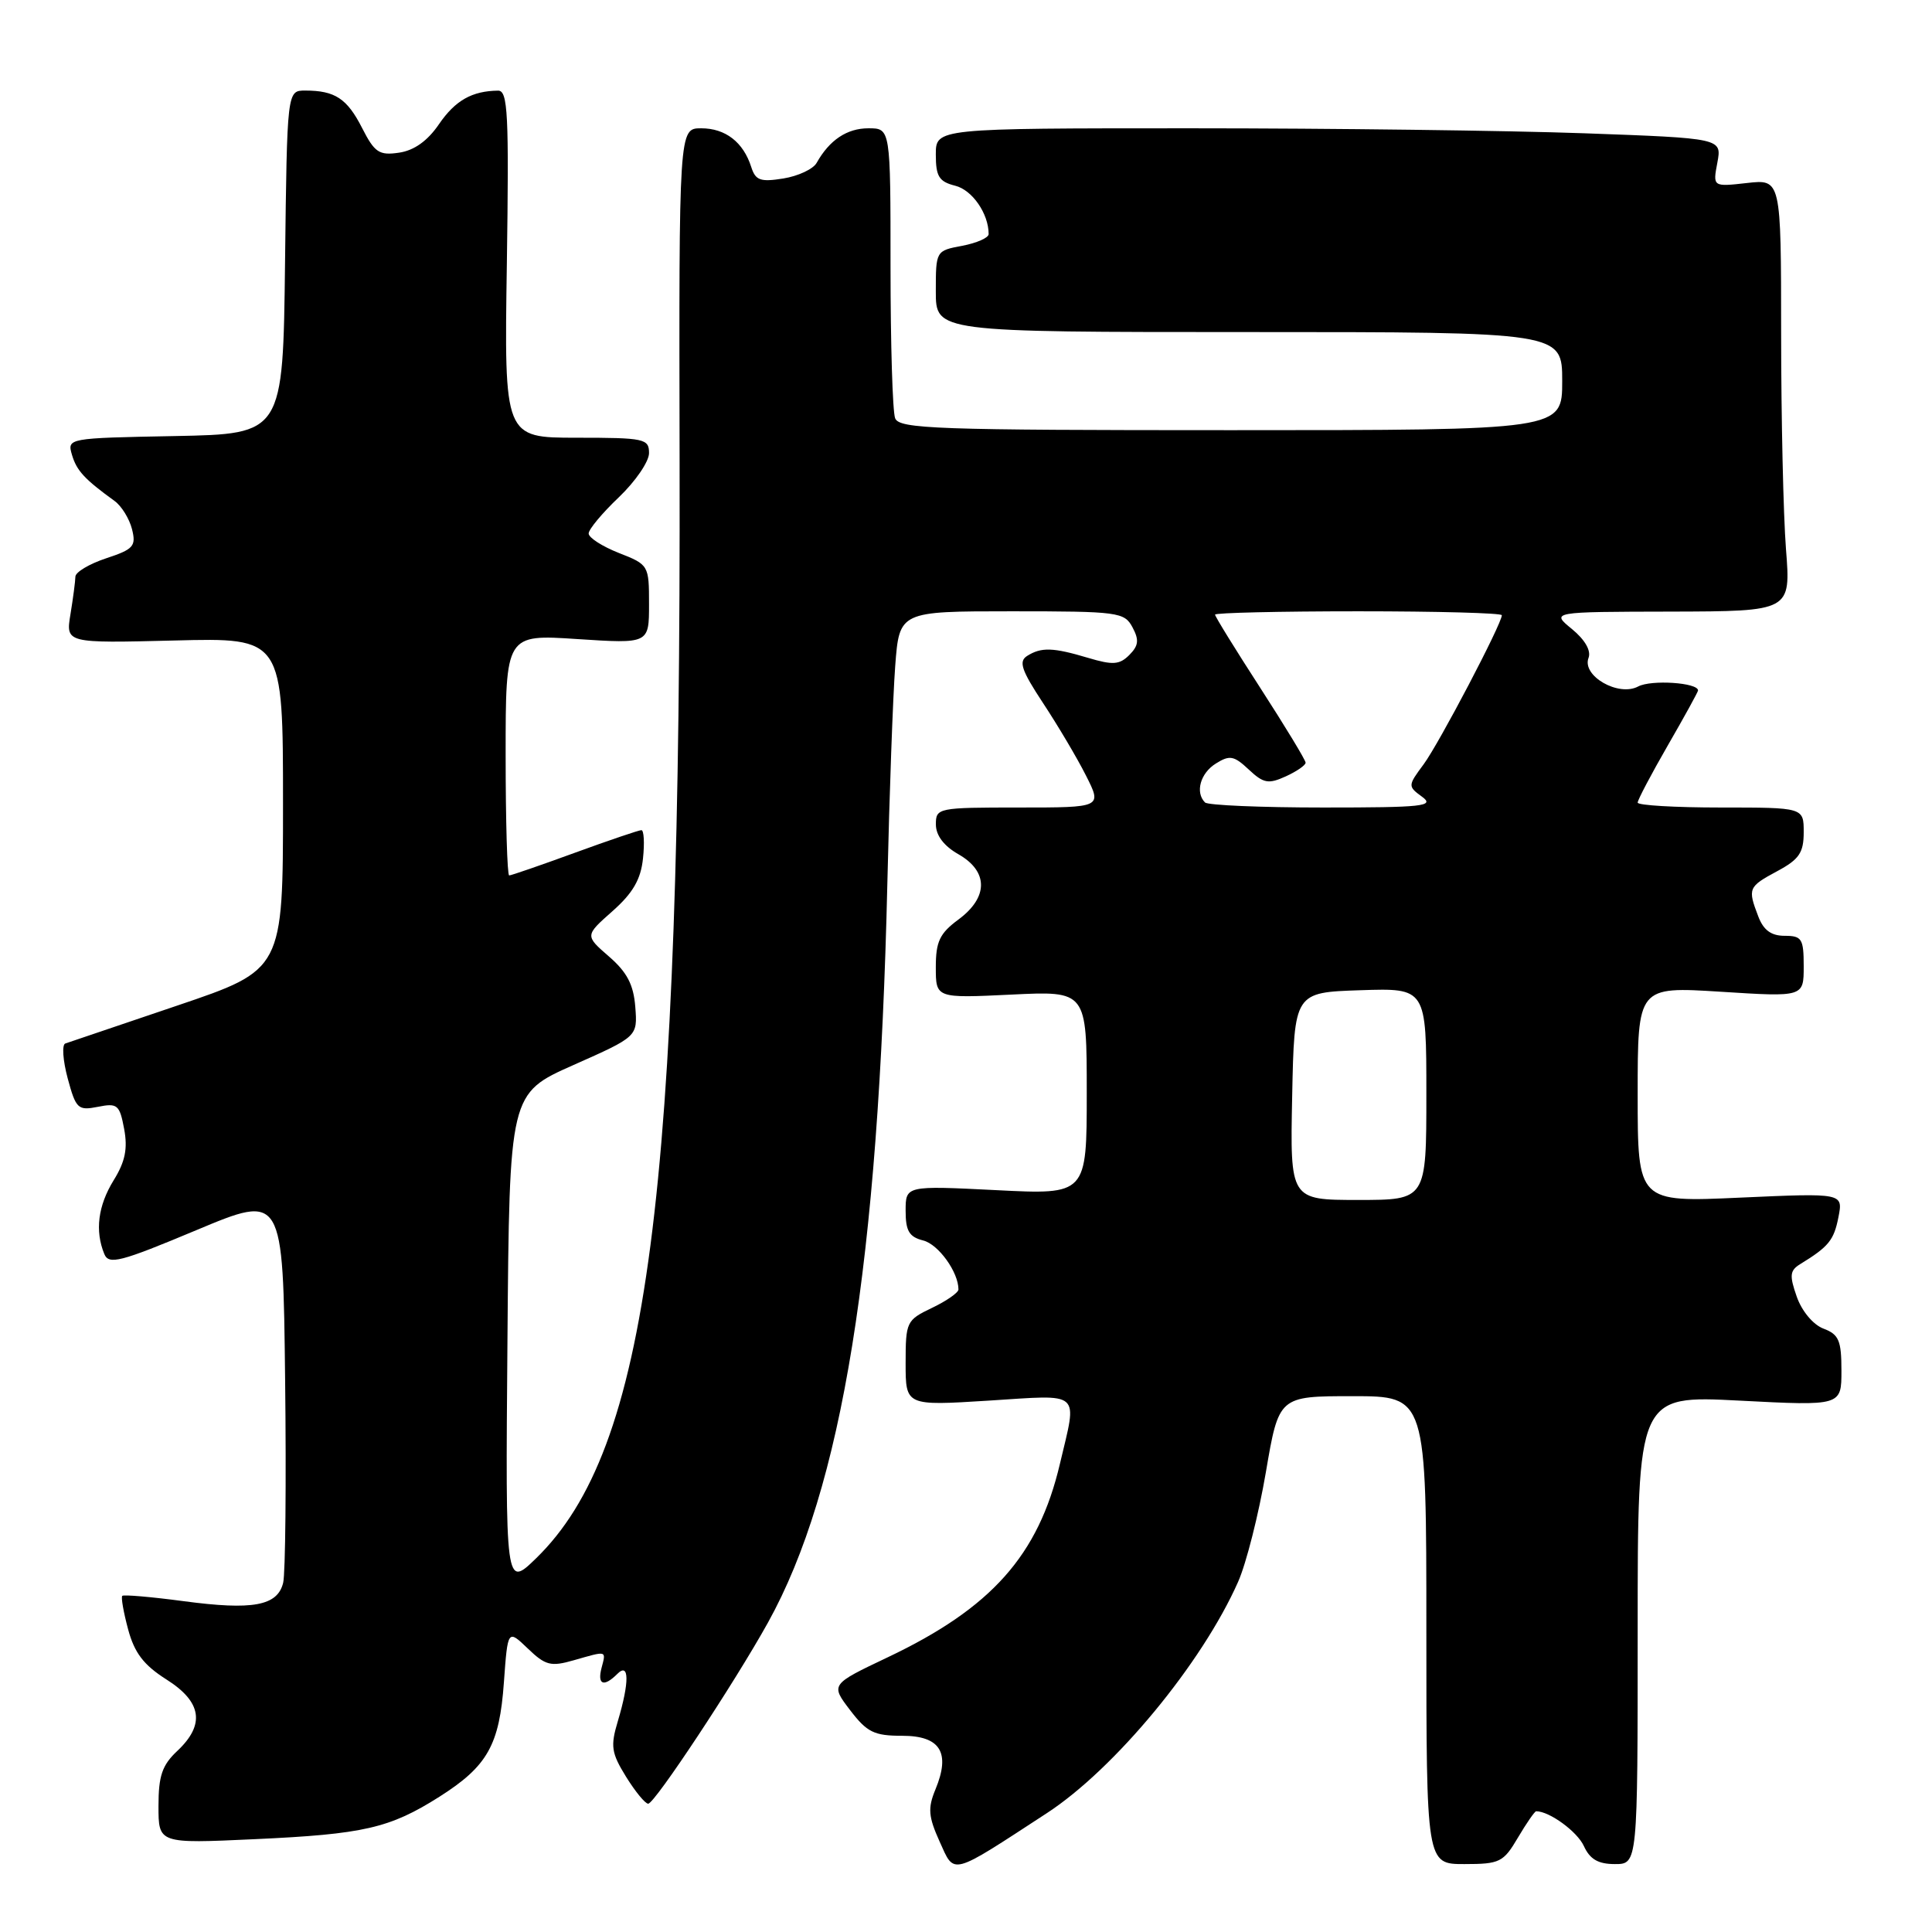 <?xml version="1.0" encoding="UTF-8" standalone="no"?>
<!DOCTYPE svg PUBLIC "-//W3C//DTD SVG 1.1//EN" "http://www.w3.org/Graphics/SVG/1.1/DTD/svg11.dtd" >
<svg xmlns="http://www.w3.org/2000/svg" xmlns:xlink="http://www.w3.org/1999/xlink" version="1.1" viewBox="0 0 256 256">
 <g >
 <path fill="currentColor"
d=" M 138.70 240.26 C 147.72 234.38 159.28 220.40 164.06 209.59 C 165.13 207.18 166.78 200.66 167.73 195.10 C 169.45 185.00 169.45 185.00 179.23 185.00 C 189.00 185.00 189.00 185.00 189.00 216.00 C 189.00 247.00 189.00 247.00 194.03 247.00 C 198.73 247.00 199.21 246.76 201.13 243.50 C 202.27 241.57 203.36 240.00 203.55 240.00 C 205.31 240.00 208.99 242.69 209.87 244.61 C 210.67 246.36 211.76 247.00 213.98 247.00 C 217.00 247.00 217.00 247.00 217.00 215.95 C 217.00 184.89 217.00 184.89 230.50 185.59 C 244.00 186.29 244.00 186.29 244.00 181.62 C 244.00 177.62 243.66 176.82 241.62 176.05 C 240.25 175.53 238.75 173.73 238.08 171.82 C 237.09 169.00 237.16 168.35 238.54 167.50 C 242.31 165.19 243.00 164.34 243.60 161.29 C 244.23 158.08 244.23 158.08 230.62 158.69 C 217.00 159.31 217.00 159.31 217.00 145.01 C 217.00 130.72 217.00 130.72 228.00 131.41 C 239.00 132.11 239.00 132.11 239.00 128.05 C 239.00 124.39 238.76 124.00 236.48 124.00 C 234.69 124.00 233.67 123.25 232.98 121.43 C 231.56 117.72 231.65 117.50 235.50 115.43 C 238.40 113.87 239.00 112.99 239.00 110.27 C 239.00 107.00 239.00 107.00 228.00 107.00 C 221.95 107.00 217.00 106.71 217.00 106.35 C 217.00 105.99 218.80 102.58 221.00 98.76 C 223.20 94.95 225.00 91.67 225.00 91.49 C 225.00 90.45 218.80 90.04 217.07 90.96 C 214.45 92.36 209.57 89.55 210.49 87.17 C 210.85 86.22 210.02 84.77 208.29 83.35 C 205.50 81.07 205.50 81.07 221.40 81.04 C 237.30 81.00 237.30 81.00 236.65 72.75 C 236.30 68.21 236.01 55.33 236.01 44.12 C 236.00 23.74 236.00 23.74 231.48 24.25 C 226.95 24.76 226.95 24.76 227.56 21.54 C 228.16 18.32 228.16 18.32 209.92 17.66 C 199.89 17.30 176.45 17.00 157.84 17.00 C 124.00 17.00 124.00 17.00 124.00 20.48 C 124.00 23.39 124.43 24.07 126.57 24.61 C 128.83 25.17 131.00 28.31 131.00 31.02 C 131.00 31.51 129.43 32.20 127.50 32.57 C 124.01 33.22 124.00 33.24 124.00 38.61 C 124.00 44.00 124.00 44.00 165.50 44.00 C 207.00 44.00 207.00 44.00 207.00 50.50 C 207.00 57.00 207.00 57.00 163.11 57.00 C 124.00 57.00 119.15 56.83 118.61 55.42 C 118.27 54.55 118.00 45.55 118.00 35.42 C 118.00 17.00 118.00 17.00 115.07 17.00 C 112.23 17.00 109.91 18.55 108.21 21.58 C 107.76 22.40 105.77 23.33 103.80 23.65 C 100.75 24.14 100.11 23.91 99.54 22.12 C 98.49 18.83 96.12 17.00 92.91 17.00 C 89.96 17.00 89.96 17.00 90.05 61.25 C 90.24 158.81 85.89 192.01 71.05 206.47 C 66.97 210.43 66.97 210.43 67.24 177.66 C 67.50 144.89 67.50 144.89 75.99 141.12 C 84.48 137.35 84.48 137.35 84.18 133.43 C 83.95 130.47 83.09 128.82 80.69 126.74 C 77.50 123.97 77.50 123.97 81.15 120.74 C 83.86 118.34 84.91 116.53 85.20 113.75 C 85.42 111.69 85.32 110.00 84.99 110.00 C 84.66 110.00 80.68 111.35 76.16 113.00 C 71.64 114.65 67.73 116.00 67.47 116.00 C 67.21 116.00 67.00 108.81 67.00 100.03 C 67.00 84.05 67.00 84.05 76.50 84.68 C 86.00 85.30 86.00 85.30 86.00 80.07 C 86.00 74.90 85.96 74.82 82.00 73.27 C 79.80 72.40 78.00 71.25 78.00 70.69 C 78.00 70.14 79.80 67.98 82.00 65.89 C 84.20 63.79 86.00 61.16 86.00 60.04 C 86.00 58.13 85.40 58.00 76.41 58.00 C 66.81 58.00 66.81 58.00 67.16 35.00 C 67.45 15.06 67.30 12.00 66.00 12.01 C 62.55 12.05 60.33 13.30 58.17 16.45 C 56.66 18.67 54.87 19.94 52.88 20.23 C 50.24 20.62 49.64 20.22 47.98 16.96 C 45.99 13.05 44.38 12.00 40.44 12.00 C 38.04 12.00 38.04 12.00 37.77 34.75 C 37.50 57.50 37.50 57.50 23.19 57.78 C 8.93 58.05 8.89 58.06 9.54 60.28 C 10.16 62.38 11.22 63.51 15.18 66.38 C 16.10 67.04 17.14 68.73 17.49 70.11 C 18.06 72.37 17.70 72.78 14.06 73.98 C 11.83 74.72 10.00 75.81 9.99 76.41 C 9.98 77.01 9.69 79.24 9.34 81.37 C 8.70 85.23 8.70 85.23 23.10 84.87 C 37.50 84.50 37.50 84.50 37.50 106.50 C 37.50 128.50 37.50 128.50 23.50 133.24 C 15.80 135.85 9.12 138.12 8.65 138.27 C 8.19 138.43 8.33 140.51 8.97 142.89 C 10.06 146.93 10.33 147.18 12.97 146.66 C 15.56 146.14 15.85 146.38 16.45 149.59 C 16.94 152.21 16.59 153.93 15.05 156.41 C 12.99 159.76 12.56 163.09 13.82 166.16 C 14.42 167.62 15.92 167.23 26.00 163.01 C 37.50 158.19 37.50 158.19 37.78 182.85 C 37.94 196.41 37.82 208.51 37.52 209.73 C 36.77 212.79 33.50 213.39 24.30 212.16 C 20.03 211.59 16.39 211.28 16.20 211.46 C 16.02 211.65 16.37 213.65 16.98 215.91 C 17.82 219.03 19.05 220.63 22.04 222.53 C 26.75 225.50 27.21 228.51 23.50 232.00 C 21.48 233.89 21.00 235.31 21.00 239.32 C 21.00 244.29 21.00 244.29 33.75 243.70 C 48.19 243.04 51.64 242.25 58.22 238.08 C 64.60 234.03 66.18 231.23 66.77 222.91 C 67.28 215.89 67.28 215.89 69.93 218.43 C 72.28 220.69 72.98 220.87 76.04 219.99 C 80.48 218.72 80.32 218.67 79.71 221.00 C 79.12 223.25 80.01 223.59 81.80 221.80 C 83.39 220.21 83.41 222.89 81.87 228.05 C 80.87 231.38 81.00 232.26 82.95 235.42 C 84.17 237.39 85.49 239.00 85.89 239.00 C 86.74 239.00 97.32 223.00 101.76 215.00 C 111.60 197.26 116.42 167.42 117.58 117.00 C 117.85 105.17 118.32 92.24 118.62 88.25 C 119.17 81.00 119.17 81.00 134.05 81.00 C 148.18 81.00 148.99 81.11 150.06 83.12 C 150.96 84.80 150.87 85.55 149.64 86.79 C 148.34 88.09 147.46 88.15 144.18 87.17 C 139.53 85.78 137.97 85.73 136.09 86.92 C 134.95 87.65 135.35 88.82 138.21 93.16 C 140.15 96.10 142.71 100.41 143.89 102.75 C 146.04 107.00 146.04 107.00 135.02 107.00 C 124.26 107.00 124.00 107.05 124.01 109.25 C 124.01 110.70 125.08 112.11 127.01 113.20 C 130.98 115.47 130.98 118.90 127.00 121.84 C 124.51 123.68 124.00 124.76 124.00 128.16 C 124.00 132.27 124.00 132.27 134.00 131.79 C 144.00 131.30 144.00 131.30 144.00 144.80 C 144.00 158.31 144.00 158.31 132.00 157.70 C 120.00 157.10 120.00 157.10 120.00 160.44 C 120.00 163.11 120.47 163.90 122.33 164.37 C 124.35 164.88 127.00 168.56 127.00 170.86 C 127.00 171.28 125.42 172.38 123.50 173.30 C 120.11 174.92 120.00 175.14 120.00 180.63 C 120.00 186.28 120.00 186.28 131.00 185.59 C 143.49 184.80 142.76 184.15 140.44 193.98 C 137.59 206.10 131.38 213.07 117.63 219.60 C 110.05 223.20 110.05 223.20 112.64 226.60 C 114.89 229.54 115.82 230.00 119.55 230.00 C 124.60 230.00 125.98 232.22 123.95 237.11 C 122.92 239.60 123.01 240.70 124.51 244.03 C 126.52 248.47 125.82 248.66 138.70 240.26 Z  M 171.22 145.25 C 171.50 131.50 171.50 131.50 180.25 131.21 C 189.00 130.92 189.00 130.92 189.00 144.96 C 189.00 159.00 189.00 159.00 179.97 159.00 C 170.94 159.00 170.94 159.00 171.22 145.25 Z  M 159.67 106.33 C 158.34 105.00 159.05 102.45 161.11 101.17 C 162.94 100.02 163.51 100.13 165.47 101.97 C 167.42 103.80 168.07 103.92 170.36 102.88 C 171.81 102.22 173.00 101.40 173.00 101.06 C 173.00 100.72 170.30 96.27 167.00 91.16 C 163.70 86.06 161.00 81.69 161.00 81.44 C 161.00 81.20 169.55 81.00 180.00 81.00 C 190.45 81.00 199.00 81.23 199.00 81.52 C 199.00 82.65 190.68 98.51 188.65 101.26 C 186.53 104.12 186.53 104.18 188.44 105.58 C 190.15 106.83 188.57 107.00 175.36 107.00 C 167.09 107.00 160.03 106.70 159.67 106.33 Z "/>
</g>
</svg>